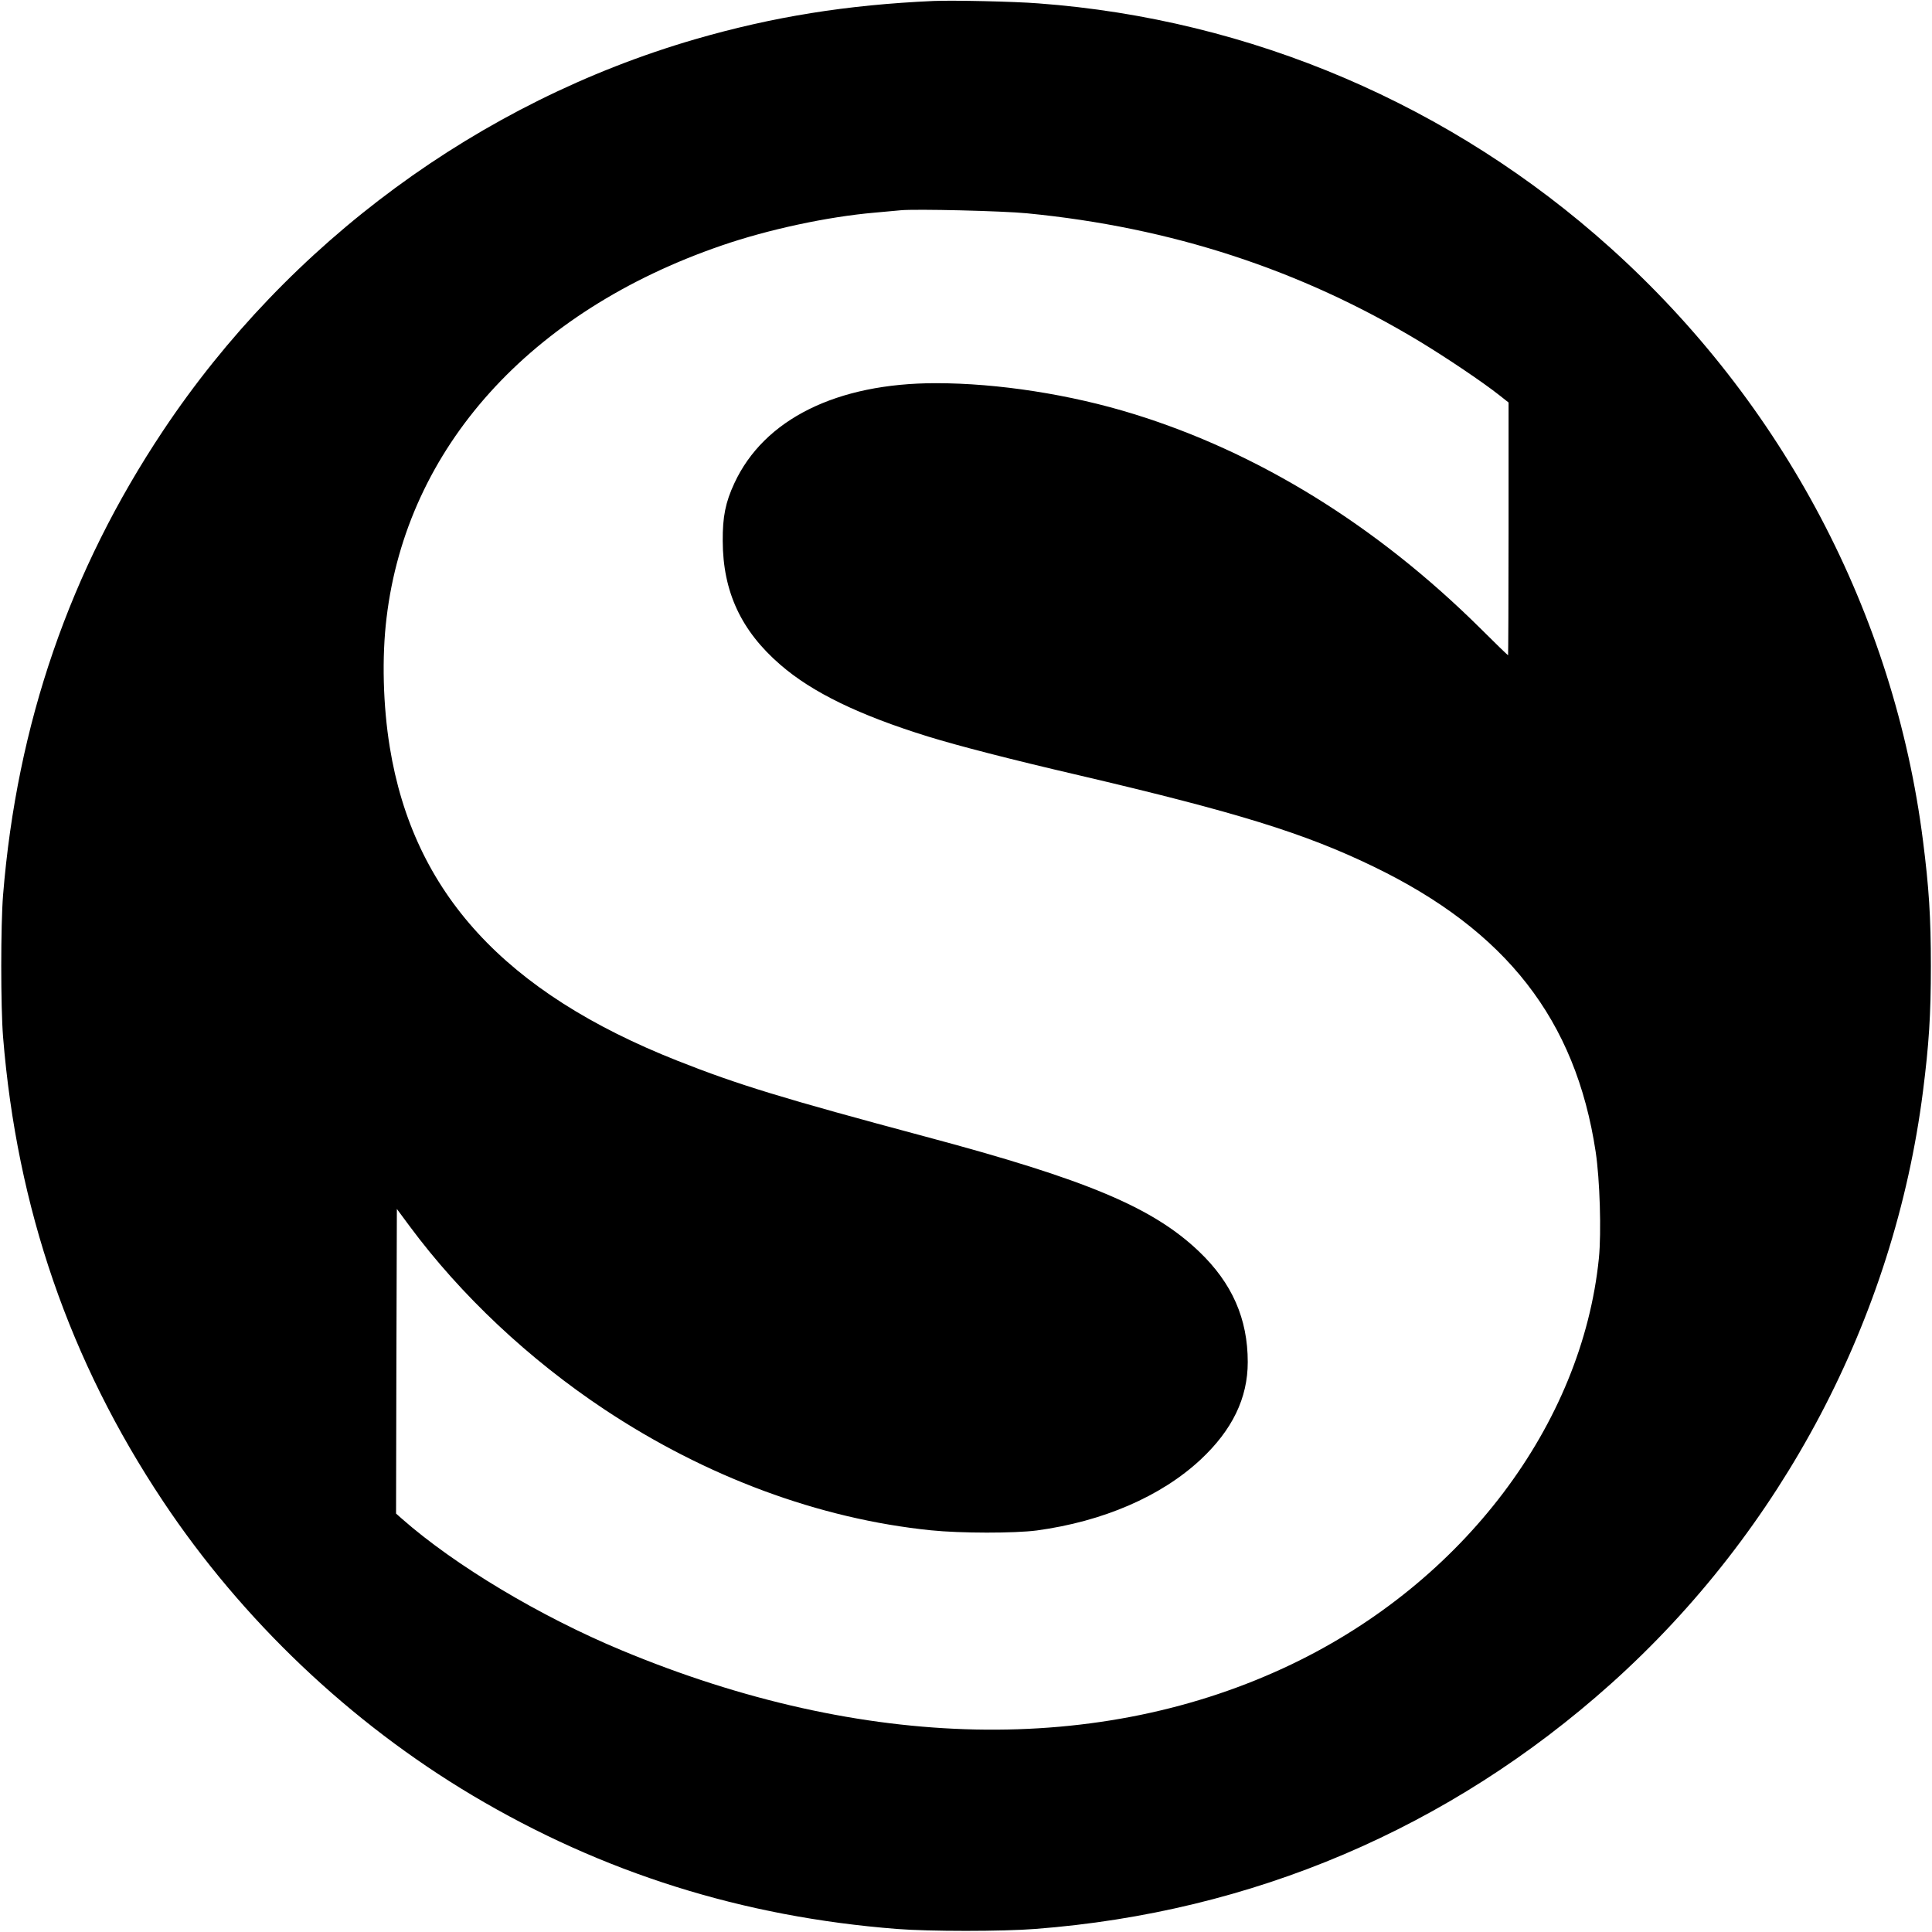 <?xml version="1.0" standalone="no"?>
<!DOCTYPE svg PUBLIC "-//W3C//DTD SVG 20010904//EN"
 "http://www.w3.org/TR/2001/REC-SVG-20010904/DTD/svg10.dtd">
<svg version="1.0" xmlns="http://www.w3.org/2000/svg"
 width="1200pt" height="1200pt" viewBox="0 0 1200 1200"
 preserveAspectRatio="xMidYMid meet">

<g transform="translate(0,1200) scale(0.1,-0.1)"
fill="#000000" stroke="none">
<path d="M5800 11994 c-540 -24 -1000 -98 -1483 -238 -1338 -389 -2525 -1262
-3304 -2431 -580 -870 -908 -1822 -994 -2885 -15 -187 -15 -693 0 -880 86
-1063 413 -2013 994 -2885 491 -737 1161 -1374 1922 -1827 807 -480 1677 -754
2635 -829 198 -16 659 -16 860 0 1348 103 2573 625 3575 1522 1064 953 1760
2274 1939 3681 37 290 49 474 49 778 0 304 -12 488 -49 778 -179 1410 -869
2718 -1941 3682 -986 887 -2233 1421 -3553 1519 -151 12 -535 20 -650 15z
m580 -1319 c895 -87 1699 -350 2438 -796 165 -100 390 -251 495 -334 l57 -45
0 -785 c0 -432 -2 -785 -3 -785 -2 0 -80 75 -173 168 -644 638 -1379 1092
-2154 1331 -391 121 -841 191 -1227 191 -616 0 -1068 -224 -1252 -622 -55
-118 -73 -208 -72 -358 1 -316 115 -559 358 -769 198 -172 489 -313 918 -446
185 -57 509 -141 935 -240 981 -230 1402 -360 1828 -566 827 -399 1259 -953
1383 -1773 26 -172 36 -500 20 -661 -105 -1035 -843 -2011 -1906 -2521 -1190
-571 -2661 -541 -4165 86 -505 210 -1036 528 -1364 817 l-36 32 2 946 3 946
80 -108 c318 -429 741 -826 1209 -1137 631 -419 1334 -680 2028 -751 185 -19
519 -19 658 -1 411 56 771 211 1017 440 197 184 293 382 293 606 0 269 -97
490 -302 686 -288 275 -699 447 -1699 714 -881 236 -1164 322 -1540 471 -1073
424 -1641 1043 -1788 1948 -42 257 -50 559 -20 804 126 1055 890 1903 2081
2312 290 100 660 179 949 204 68 6 142 13 164 15 92 9 632 -4 785 -19z"/>
</g>
</svg>
